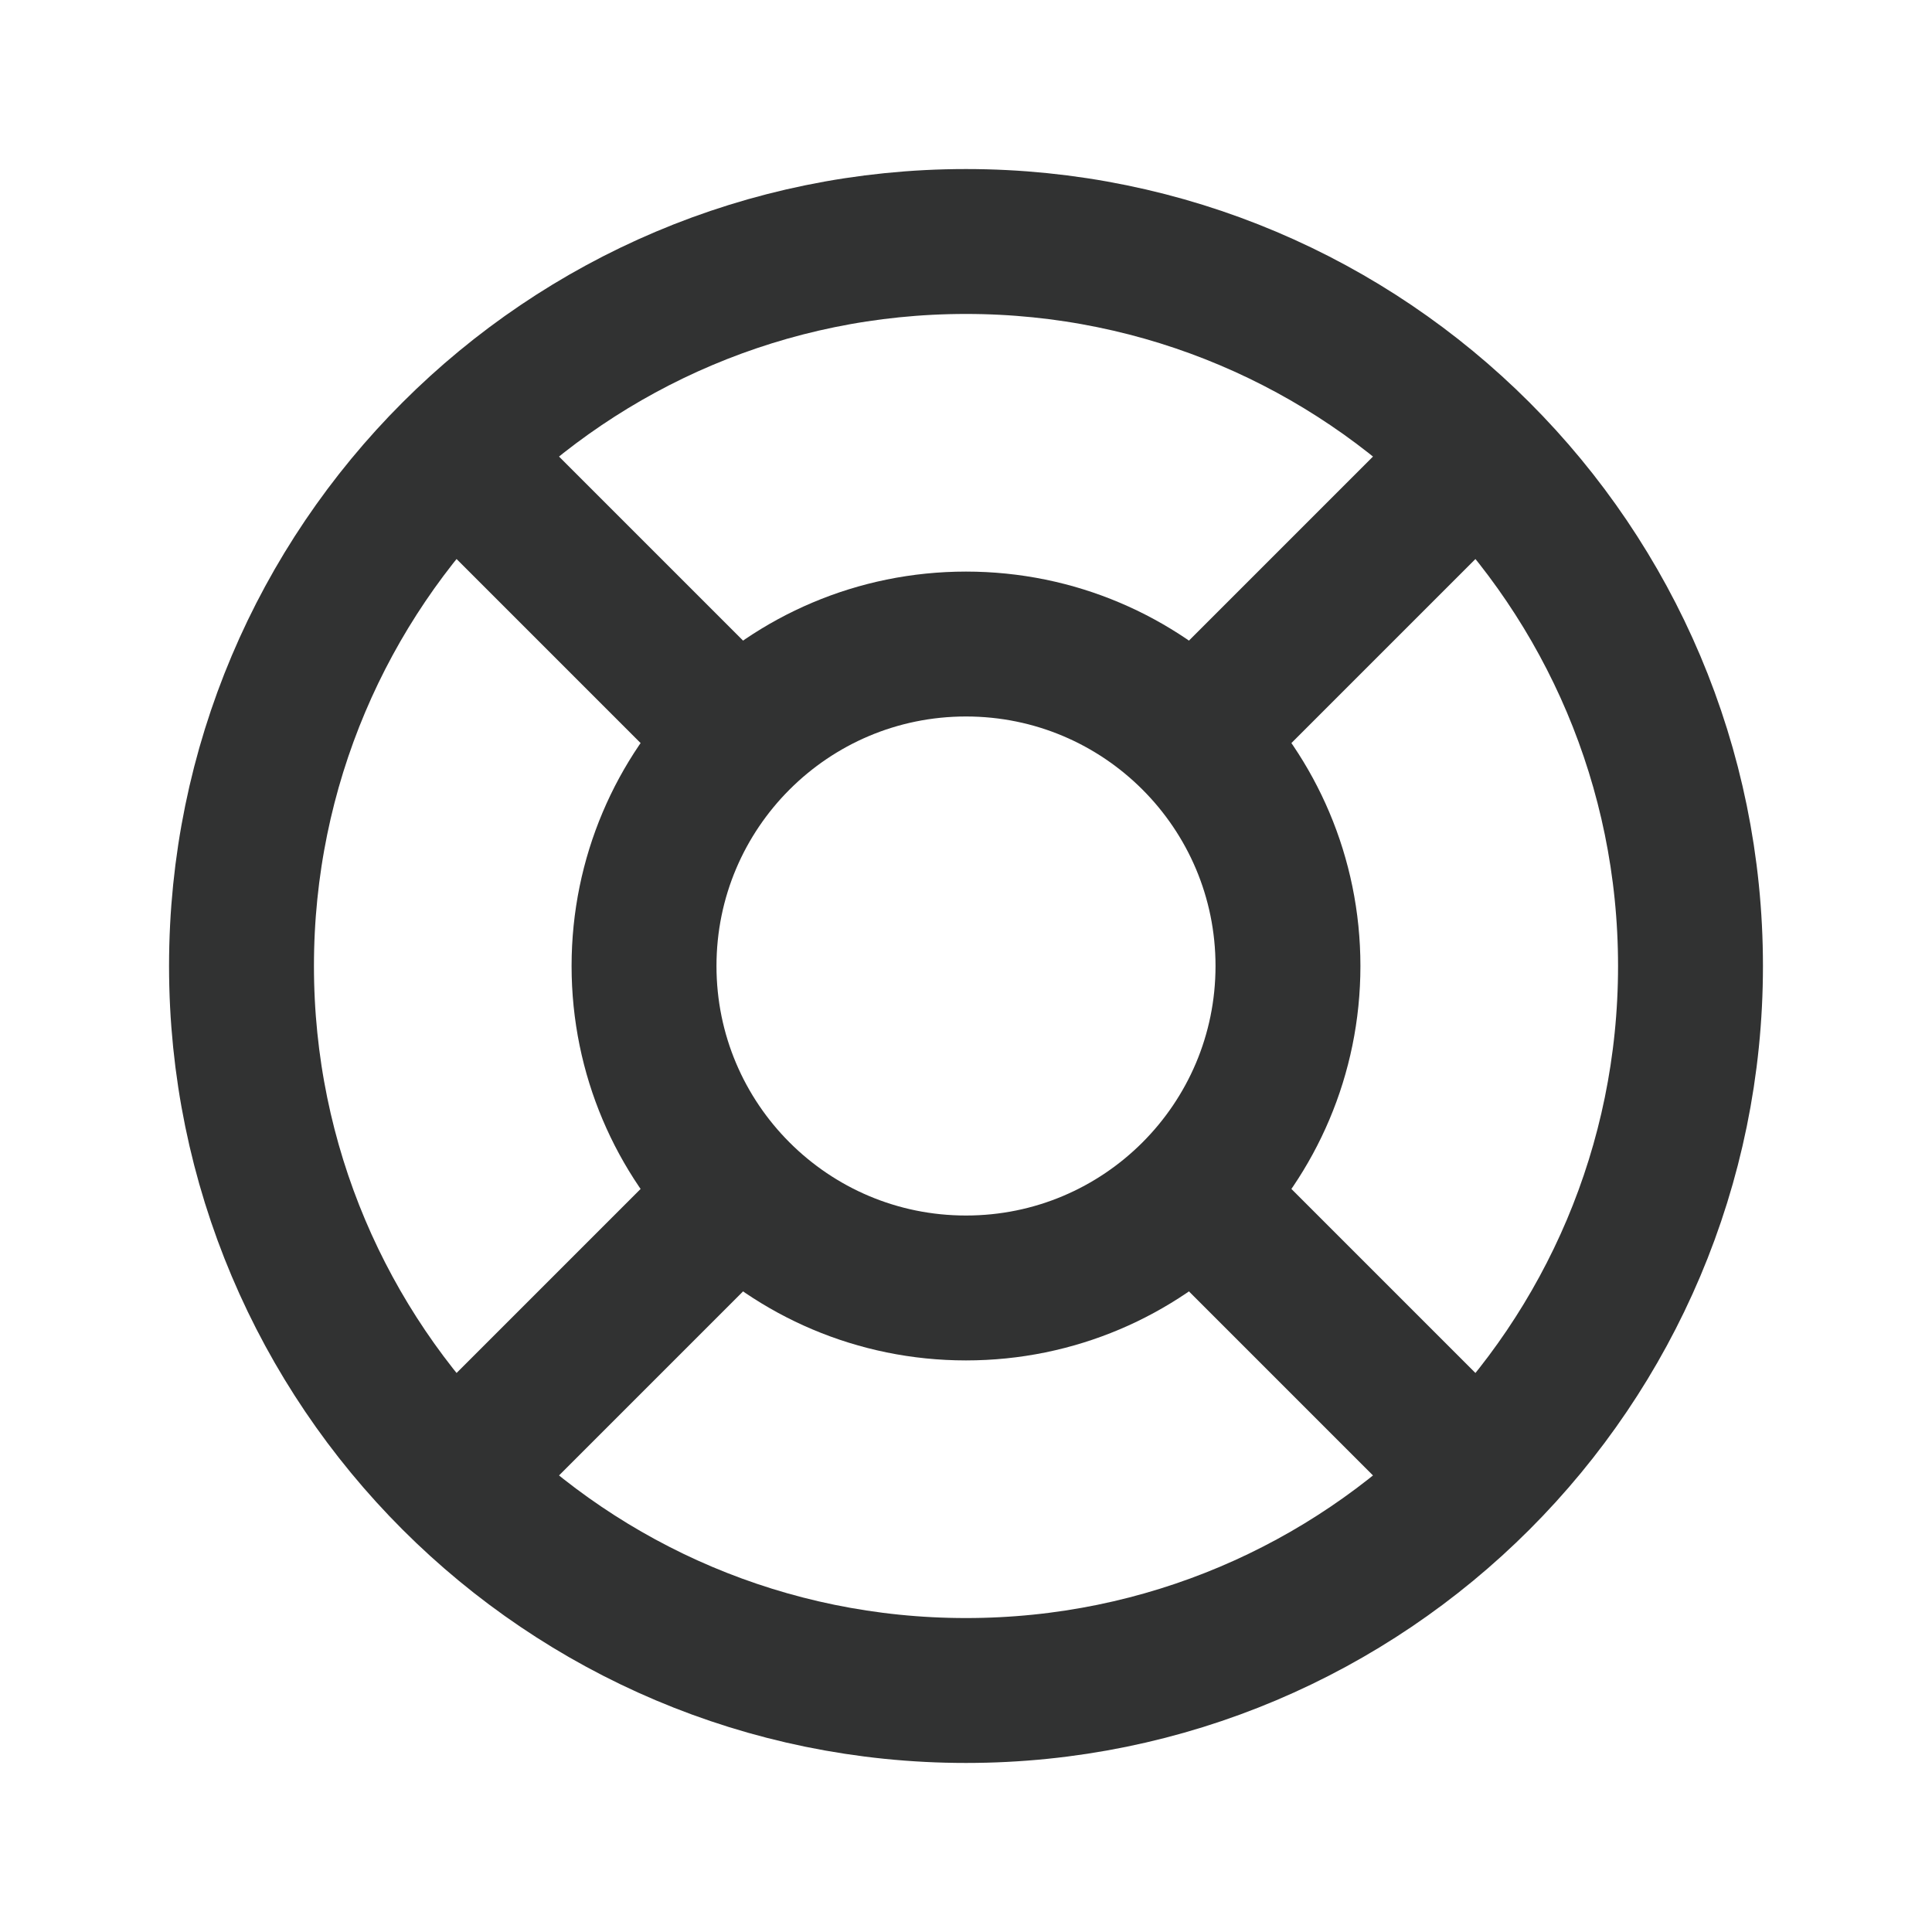 <svg width="20" height="20" viewBox="0 0 20 20" fill="none" xmlns="http://www.w3.org/2000/svg">
<path d="M10 13.333C11.841 13.333 13.333 11.841 13.333 10C13.333 8.159 11.841 6.667 10 6.667C8.159 6.667 6.667 8.159 6.667 10C6.667 11.841 8.159 13.333 10 13.333Z" stroke="#313232" stroke-width="1.5" stroke-linecap="round" stroke-linejoin="round"/>
<path d="M10 17.5C14.142 17.5 17.5 14.142 17.5 10C17.5 5.858 14.142 2.5 10 2.5C5.858 2.5 2.5 5.858 2.5 10C2.5 14.142 5.858 17.5 10 17.5Z" stroke="#313232" stroke-width="1.5" stroke-linecap="round" stroke-linejoin="round"/>
<path d="M12.5 12.5L15.292 15.292" stroke="#313232" stroke-width="1.5" stroke-linecap="round" stroke-linejoin="round"/>
<path d="M7.5 12.5L4.708 15.292" stroke="#313232" stroke-width="1.5" stroke-linecap="round" stroke-linejoin="round"/>
<path d="M4.708 4.708L7.5 7.5" stroke="#313232" stroke-width="1.5" stroke-linecap="round" stroke-linejoin="round"/>
<path d="M15.292 4.708L12.5 7.5" stroke="#313232" stroke-width="1.5" stroke-linecap="round" stroke-linejoin="round"/>
</svg>
